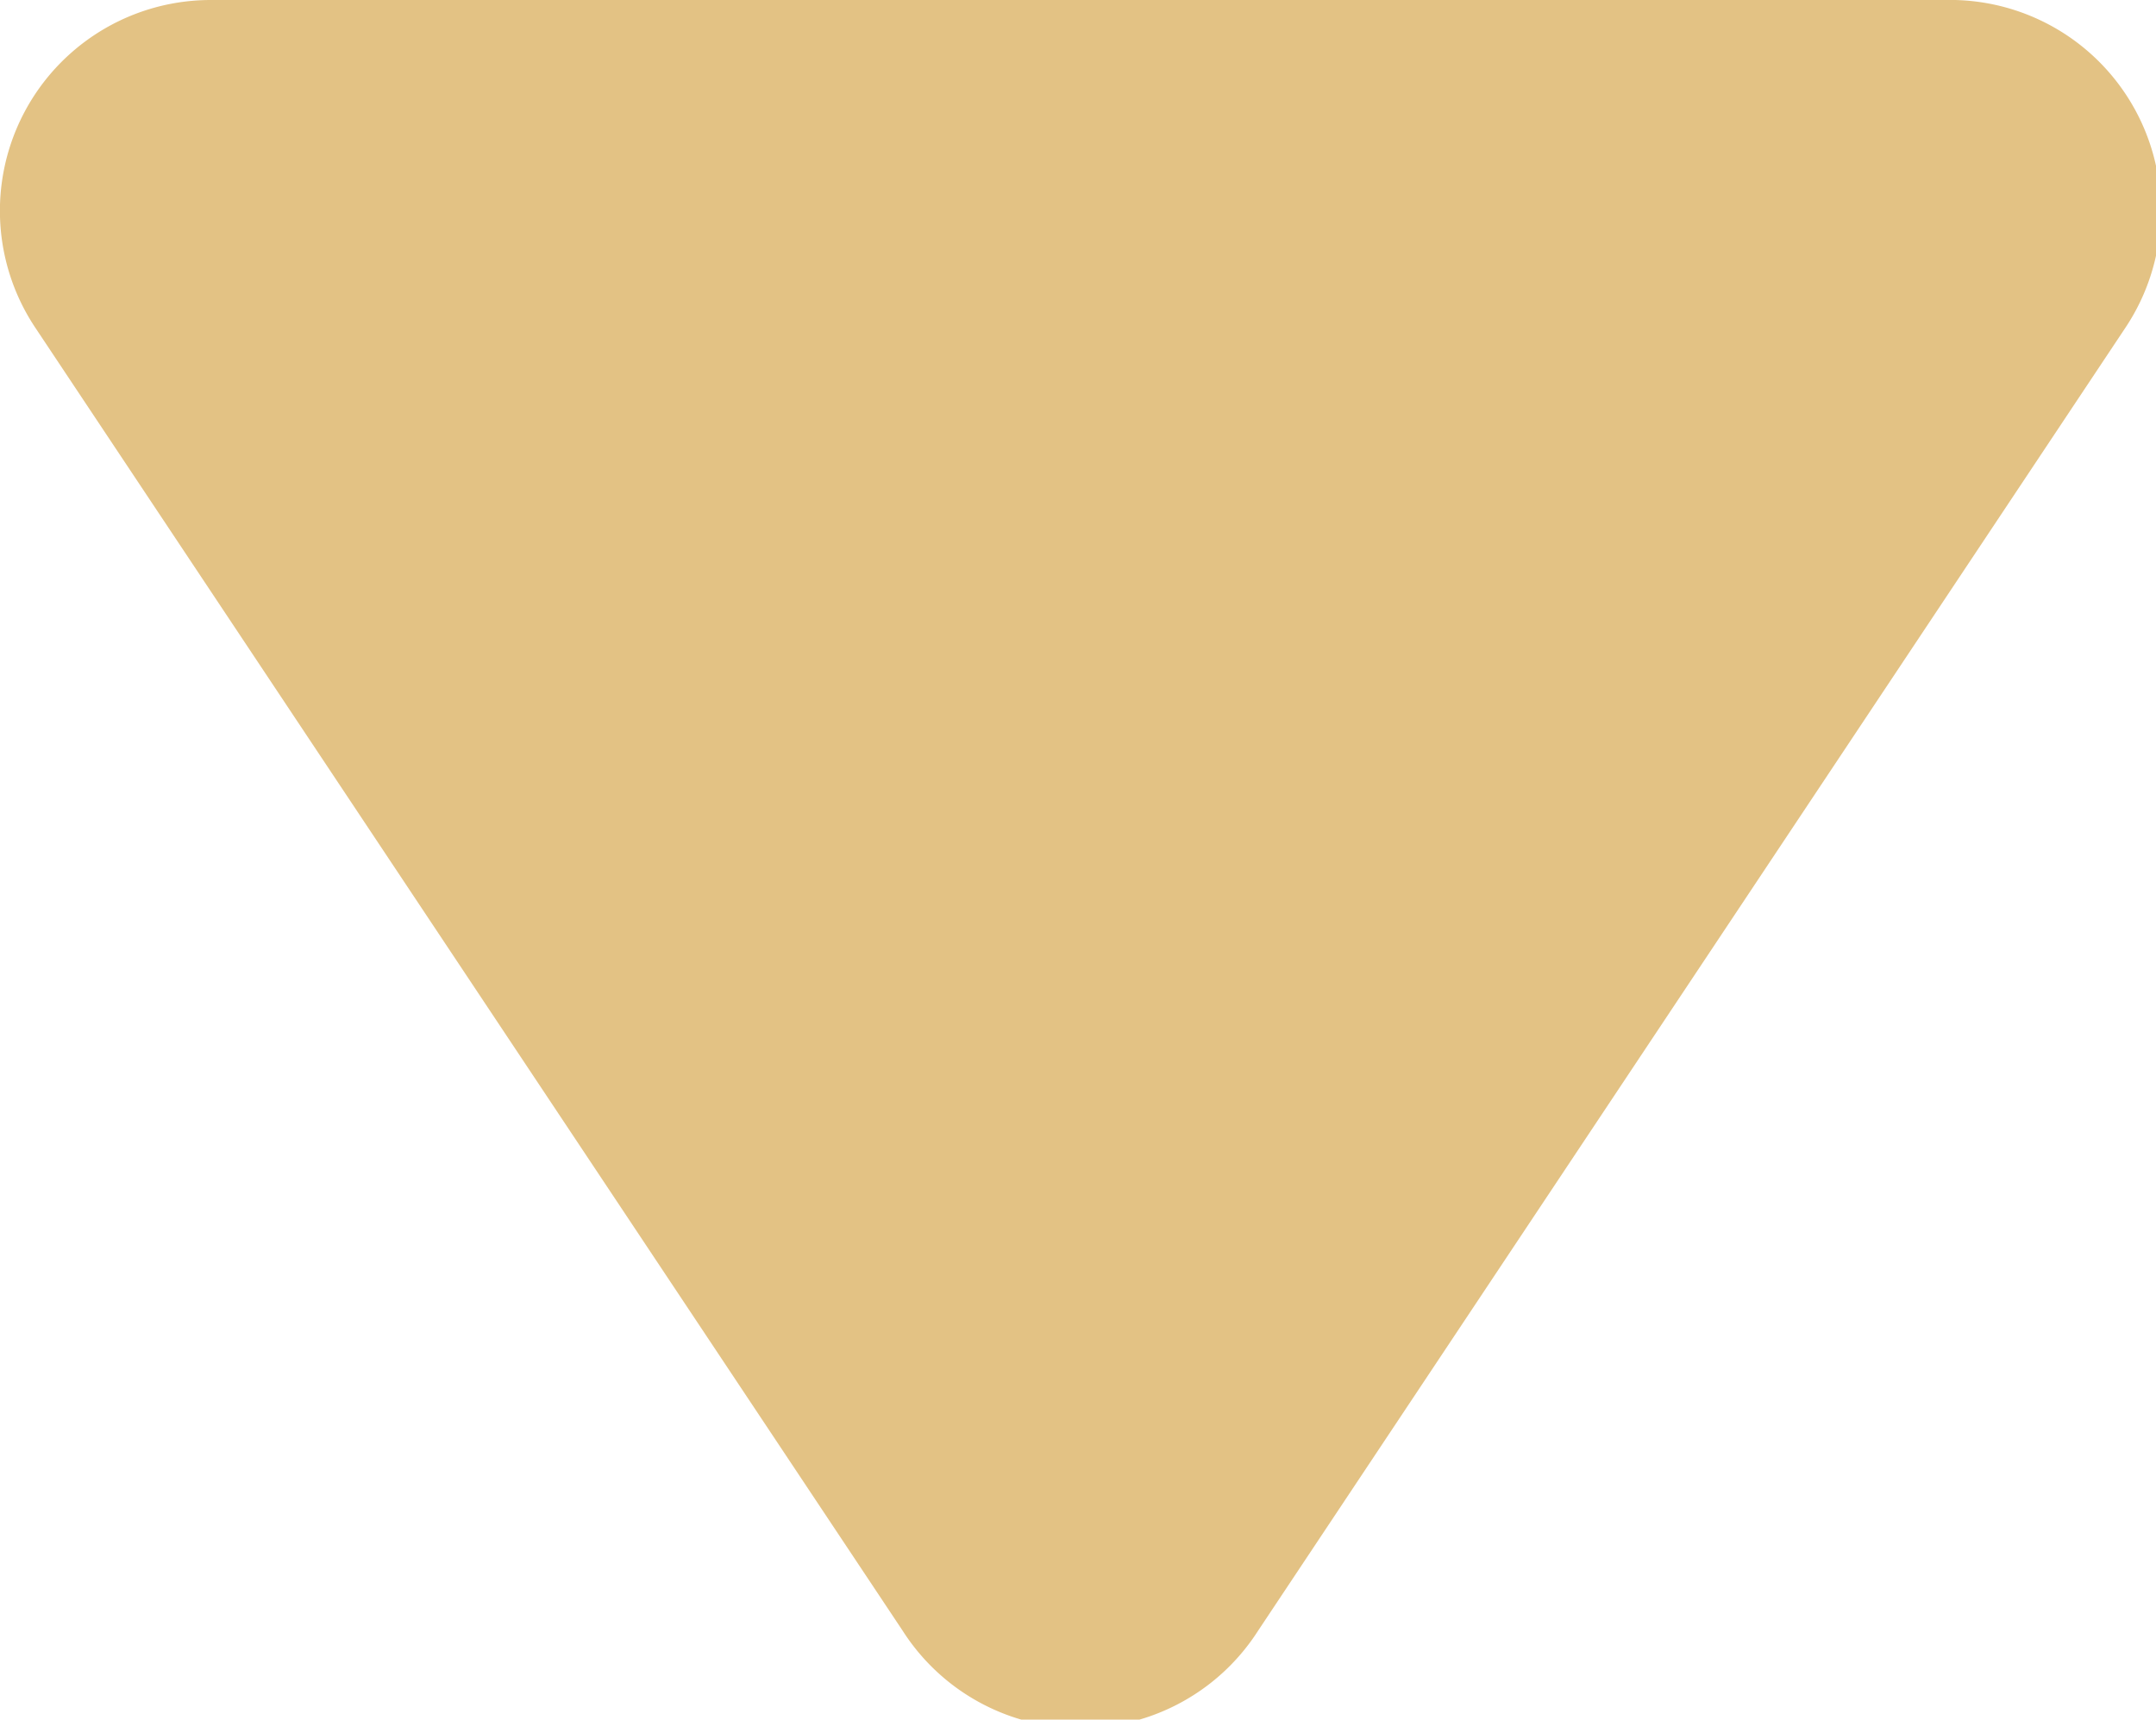 <svg xmlns="http://www.w3.org/2000/svg" viewBox="0 0 18.2 14.52"><defs><style>.fb096565-b471-4f7c-8d4b-afa1f36d7ded{fill:#e3c284;}</style></defs><title>triangle</title><g id="bfb14646-359c-4f2c-b18c-fa71cd2d11ae" data-name="Слой 2"><g id="f8551797-c101-4212-b470-6e84a3953c8a" data-name="Слой 1"><path class="fb096565-b471-4f7c-8d4b-afa1f36d7ded" d="M16.42,0H1.78A1.78,1.78,0,0,0,.3,2.77l7.32,11a1.78,1.78,0,0,0,3,0l7.32-11A1.78,1.78,0,0,0,16.42,0Z"/></g></g></svg>